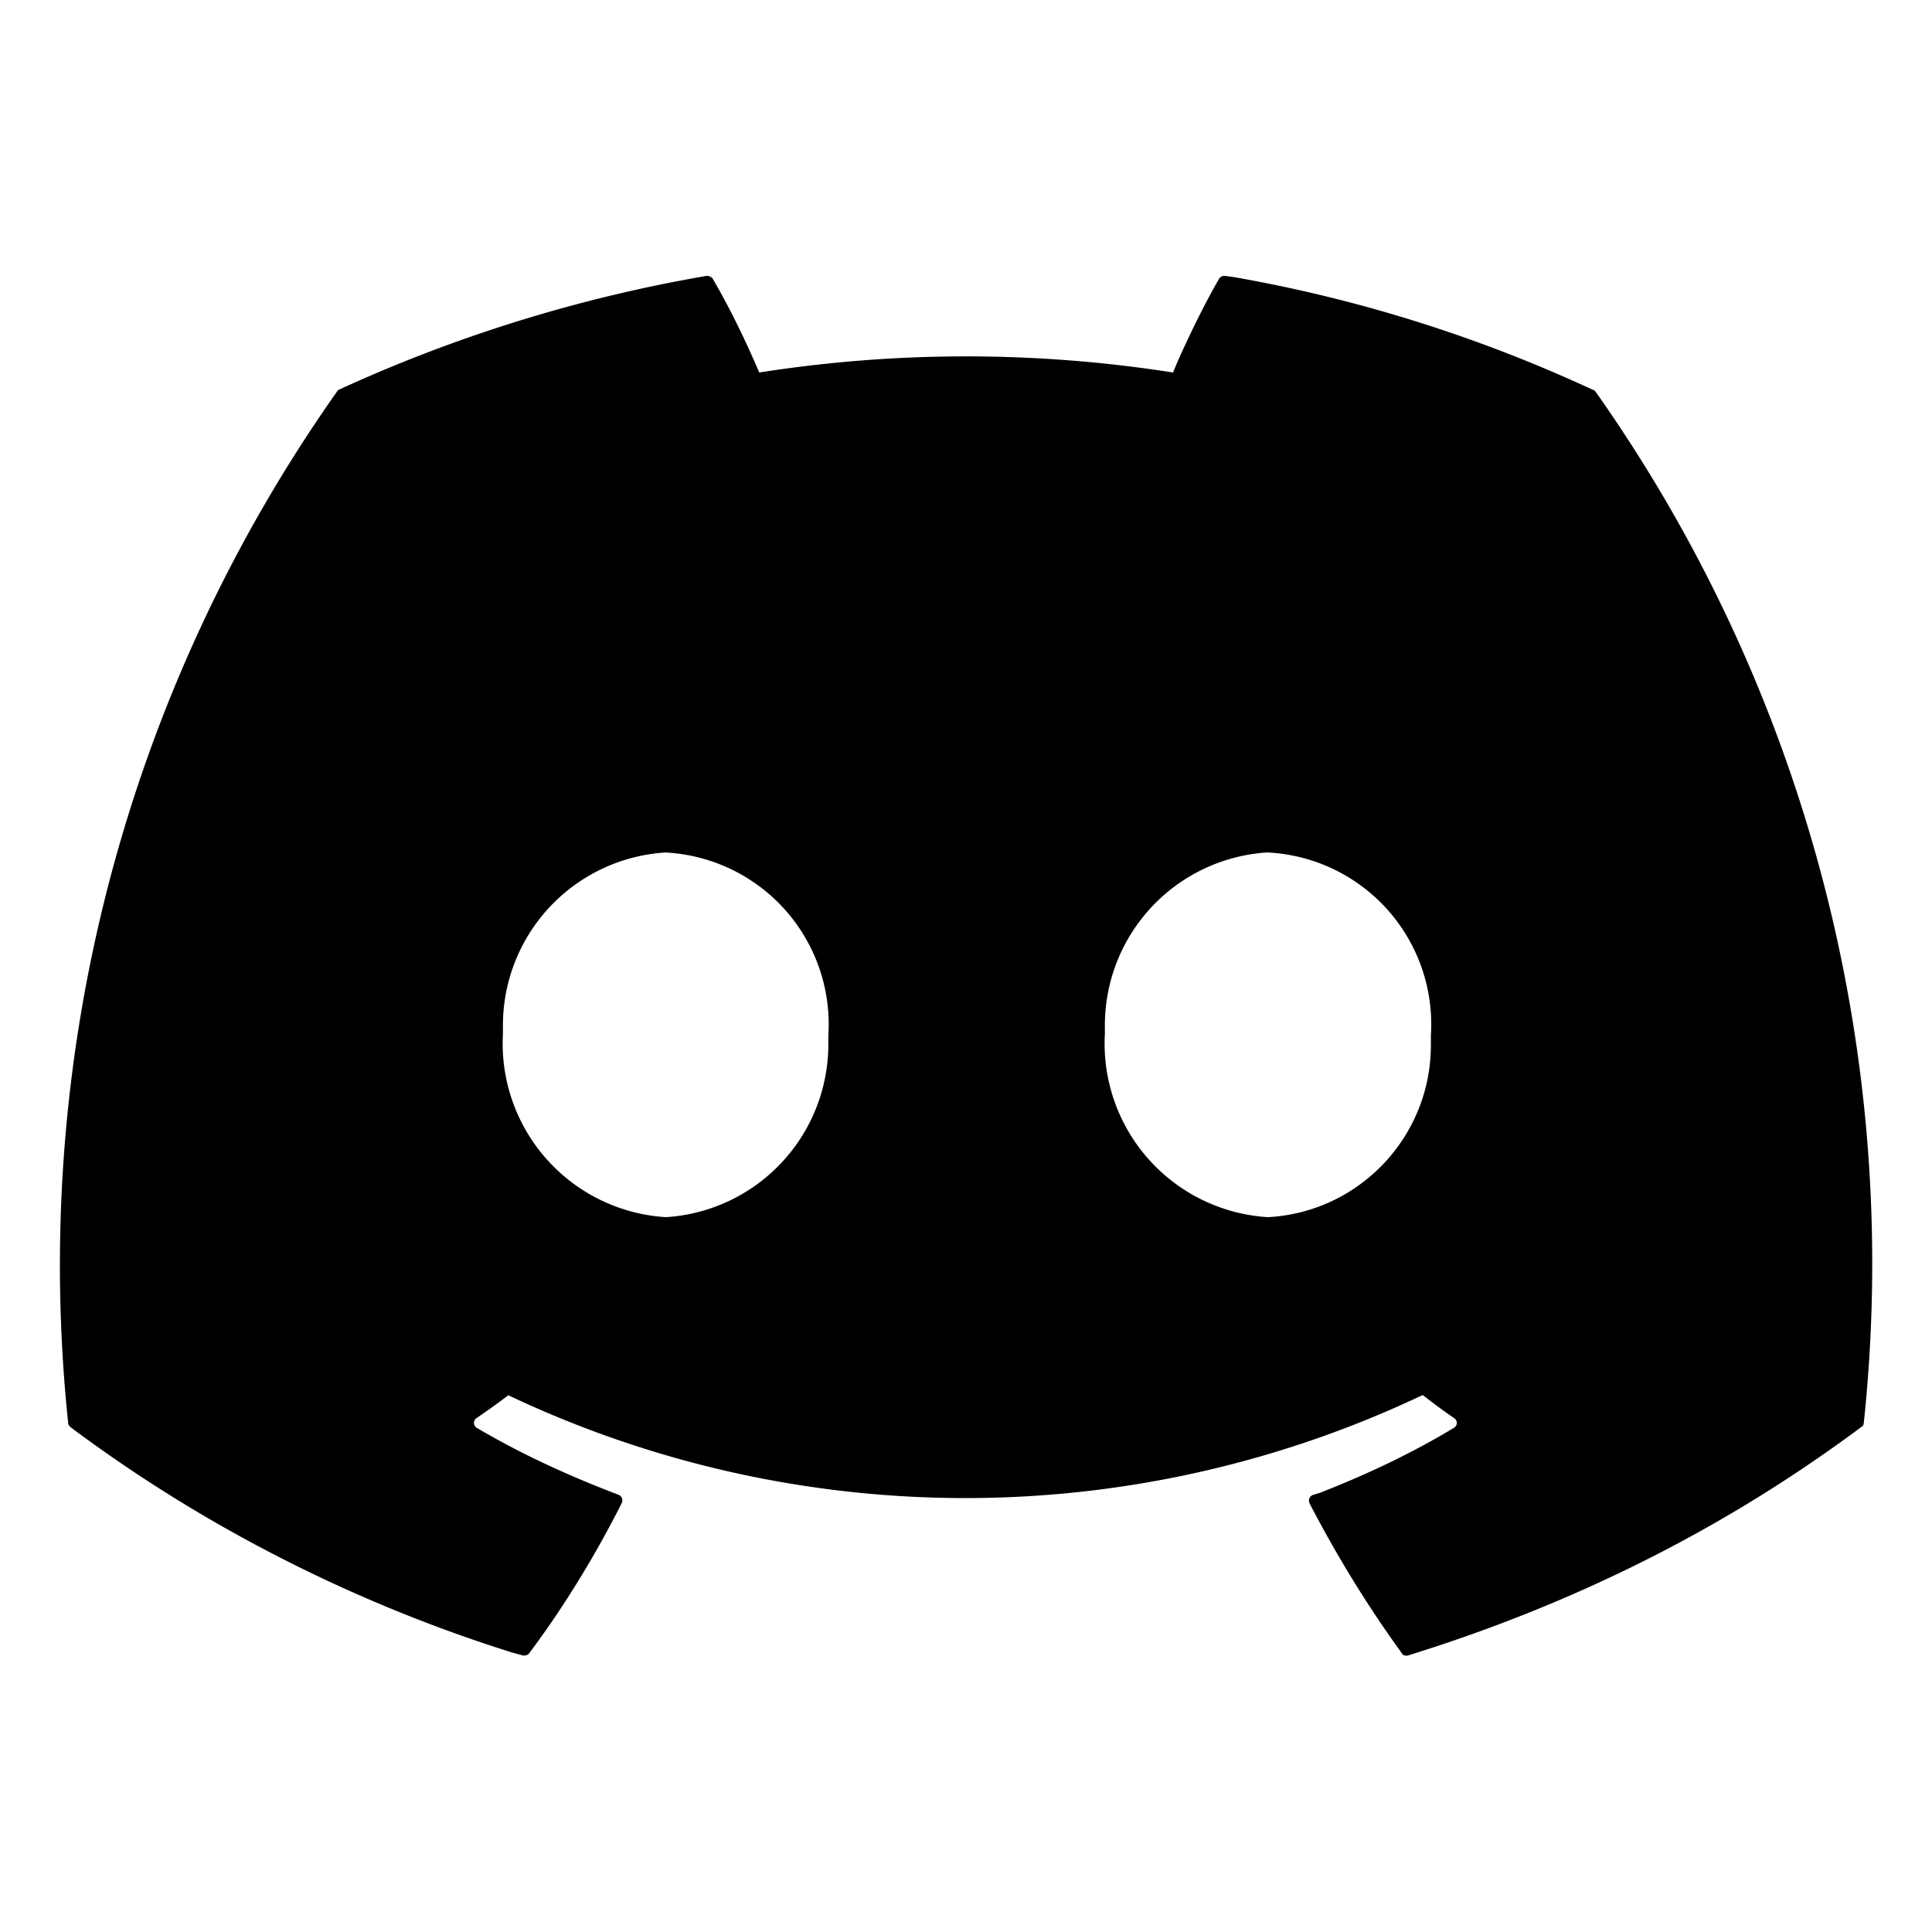 <svg width="800" height="800" viewBox="0 0 32 32" xmlns="http://www.w3.org/2000/svg"><path d="M21 20.16a2.88 2.88 0 0 1-2.7-3.03v.01-.16a2.87 2.87 0 0 1 2.68-2.86H21a2.85 2.85 0 0 1 2.7 3.03v-.01.17c0 1.52-1.19 2.77-2.7 2.85zm-9.97 0a2.88 2.88 0 0 1-2.7-3.03v.01-.16a2.87 2.87 0 0 1 2.69-2.86 2.85 2.85 0 0 1 2.7 3.03v-.01.16a2.87 2.87 0 0 1-2.69 2.86zm15.36-13.7a23.94 23.94 0 0 0-5.95-1.87l-.15-.02h-.02a.1.1 0 0 0-.08.05c-.23.4-.49.92-.72 1.45l-.04.1a22.12 22.12 0 0 0-6.98.02l.13-.01c-.27-.63-.53-1.15-.82-1.64l.04.08a.1.1 0 0 0-.08-.05h-.02a24.6 24.6 0 0 0-6.25 1.96l.15-.07a25.1 25.1 0 0 0-4.46 17.21l-.01-.1c0 .03.02.05.04.07 2.14 1.6 4.63 2.89 7.31 3.73l.18.05h.03a.1.1 0 0 0 .07-.03c.54-.72 1.05-1.54 1.49-2.4l.05-.1a.1.1 0 0 0-.05-.13c-.92-.35-1.7-.72-2.42-1.15l.07.04a.1.1 0 0 1-.05-.08.1.1 0 0 1 .04-.08 12.86 12.86 0 0 0 .53-.38 17.67 17.67 0 0 0 15.22-.04l-.11.04h.04a10.56 10.56 0 0 0 .53.39.1.1 0 0 1 .03.07.1.1 0 0 1-.05.08c-.66.4-1.43.77-2.23 1.08l-.1.03a.1.1 0 0 0-.07.1l.01.04c.5.96 1.01 1.77 1.57 2.54l-.04-.05a.1.1 0 0 0 .1.03c2.87-.89 5.37-2.18 7.57-3.83l-.06.05a.1.1 0 0 0 .04-.07 25.04 25.04 0 0 0-4.49-17.15l.05.08a.08.08 0 0 0-.04-.04z"/></svg>